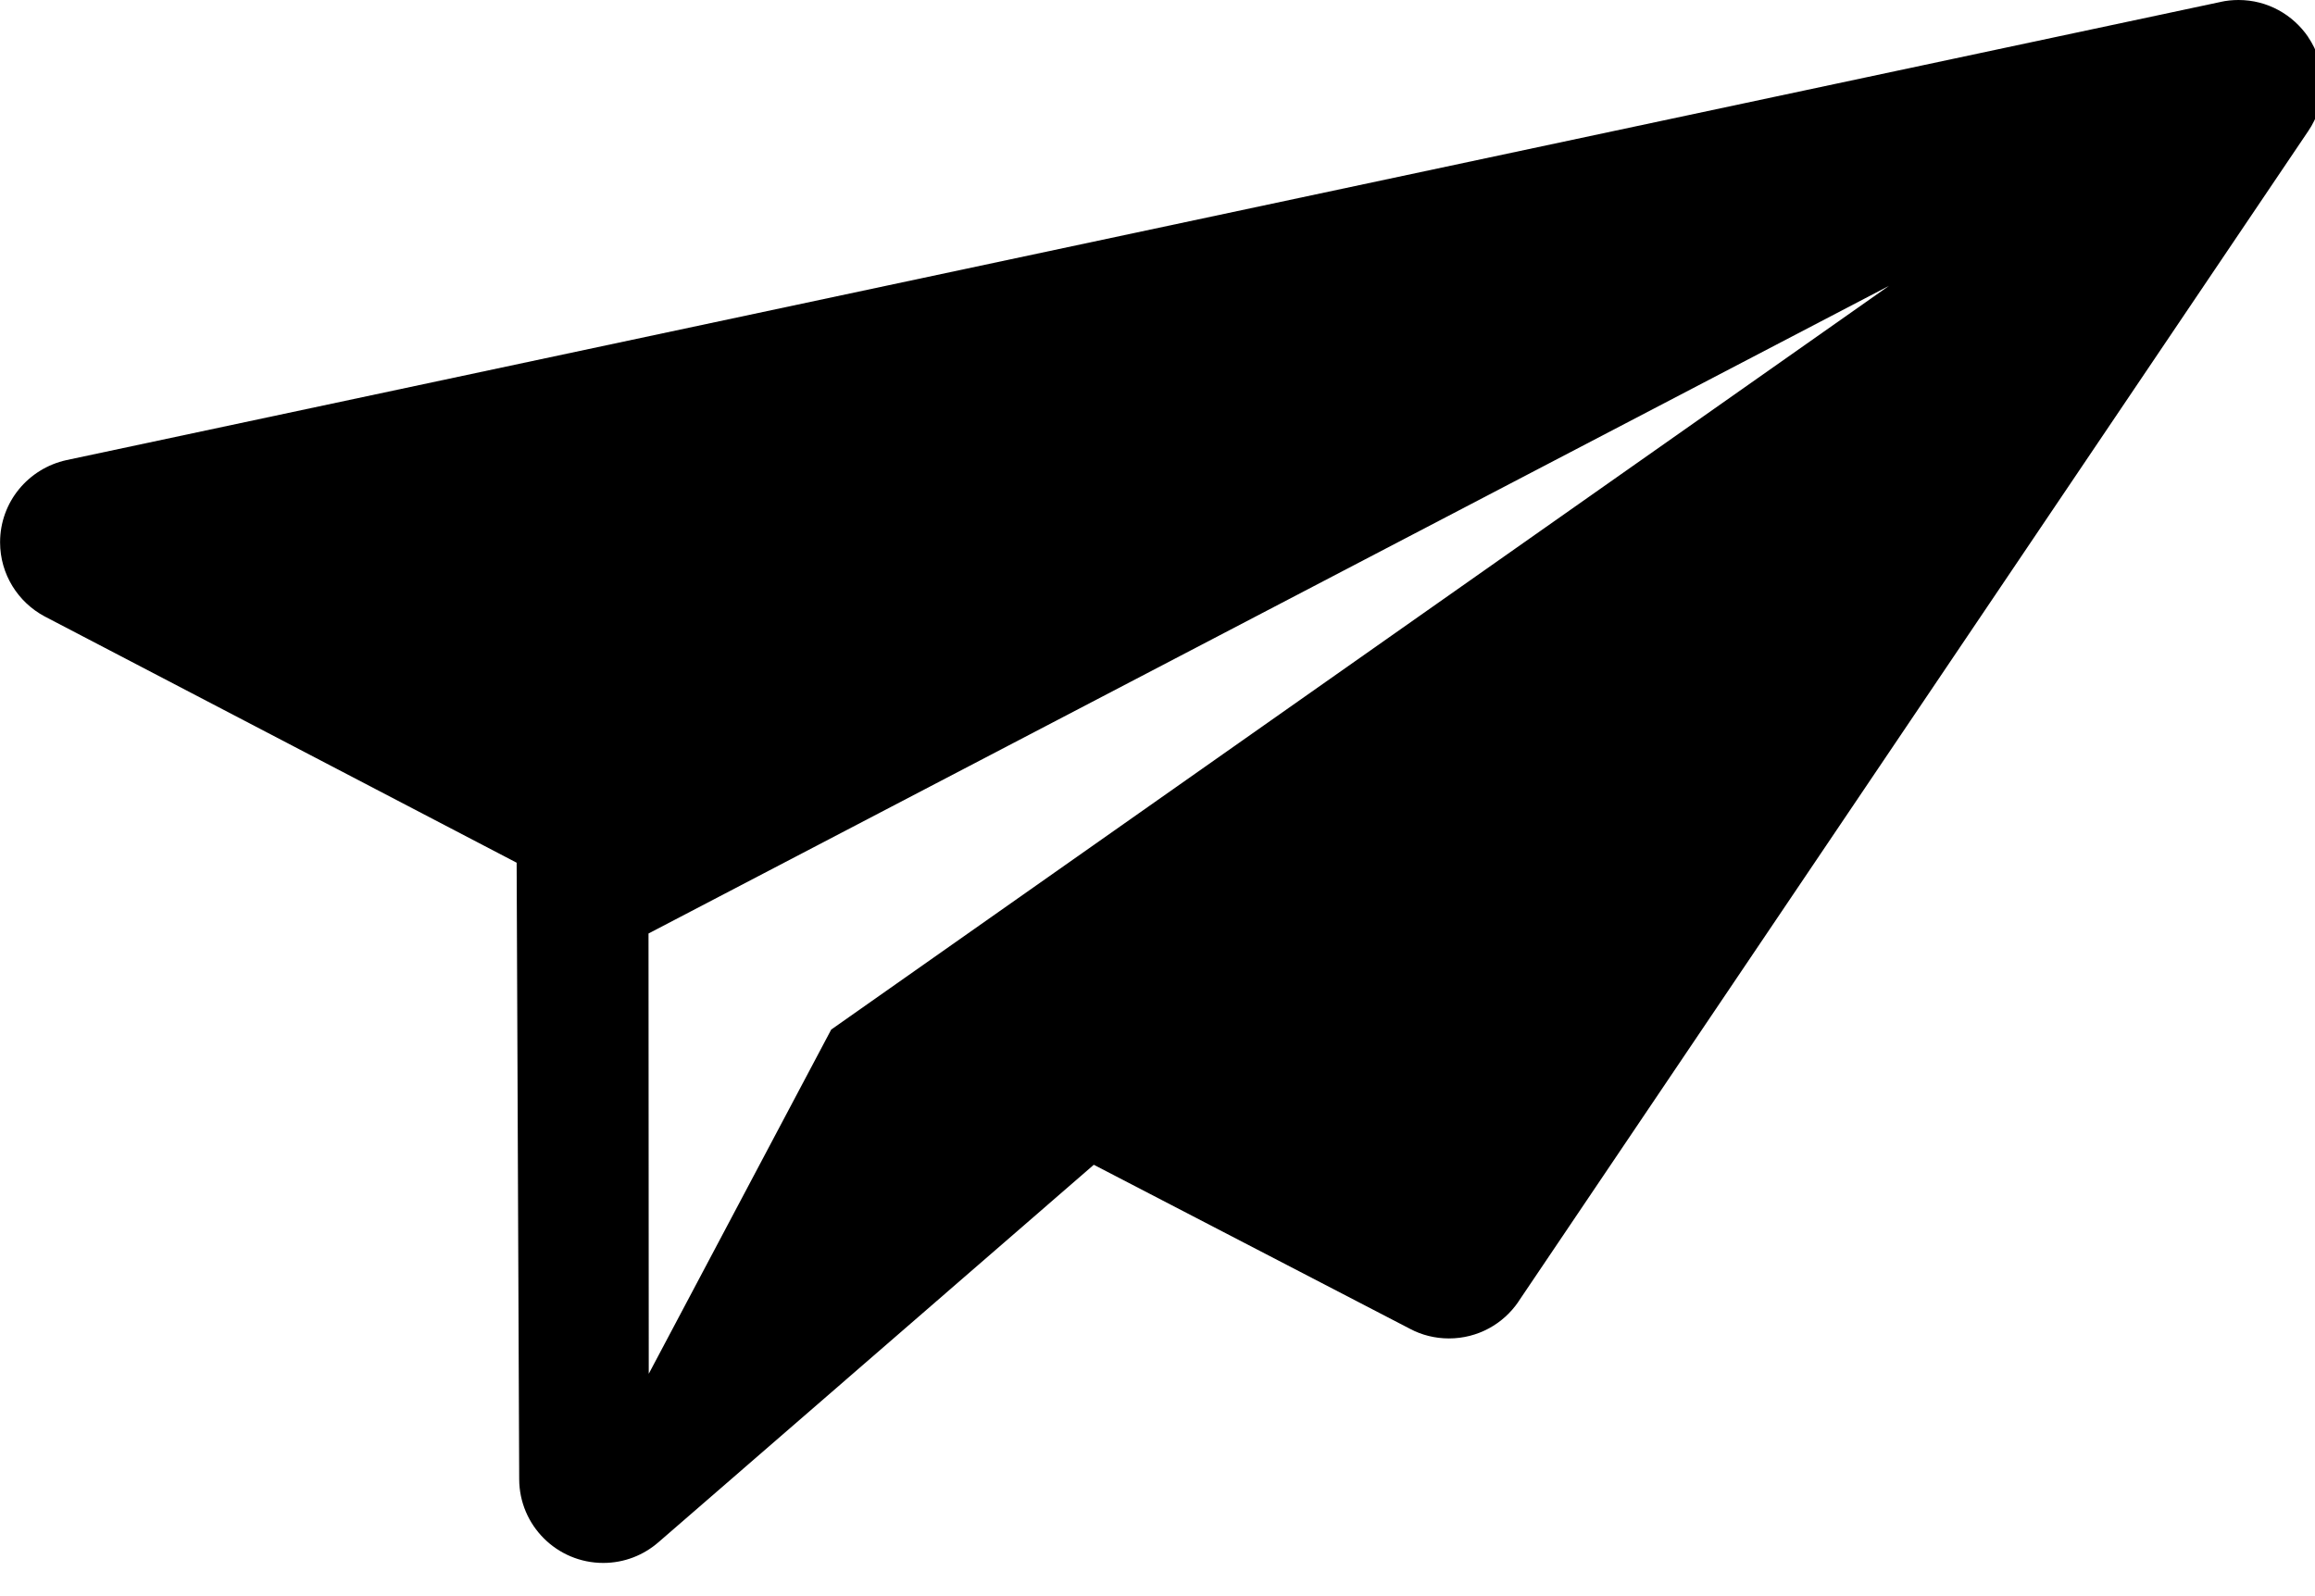 <!-- Generated by IcoMoon.io -->
<svg version="1.1" xmlns="http://www.w3.org/2000/svg" width="29" height="20" viewBox="0 0 29 20">
<title>send</title>
<path d="M10.412 12.902l-2.285 4.312-0.003-5.517 15.539-8.115-13.252 9.32zM28.915 0.464c-0.192-0.281-0.511-0.464-0.873-0.464-0.077 0-0.153 0.008-0.225 0.024l0.007-0.001-26.99 5.742c-0.48 0.105-0.833 0.526-0.833 1.030 0 0.403 0.227 0.753 0.56 0.93l0.006 0.003 5.905 3.082 0.032 7.725c0.002 0.58 0.473 1.049 1.053 1.049 0.265 0 0.506-0.098 0.691-0.259l-0.001 0.001 5.455-4.731 3.964 2.057c0.141 0.075 0.308 0.119 0.485 0.119 0.362 0 0.681-0.182 0.87-0.46l0.002-0.004 9.892-14.664c0.113-0.165 0.18-0.369 0.18-0.589s-0.067-0.424-0.183-0.593l0.002 0.004z"></path>
</svg>
